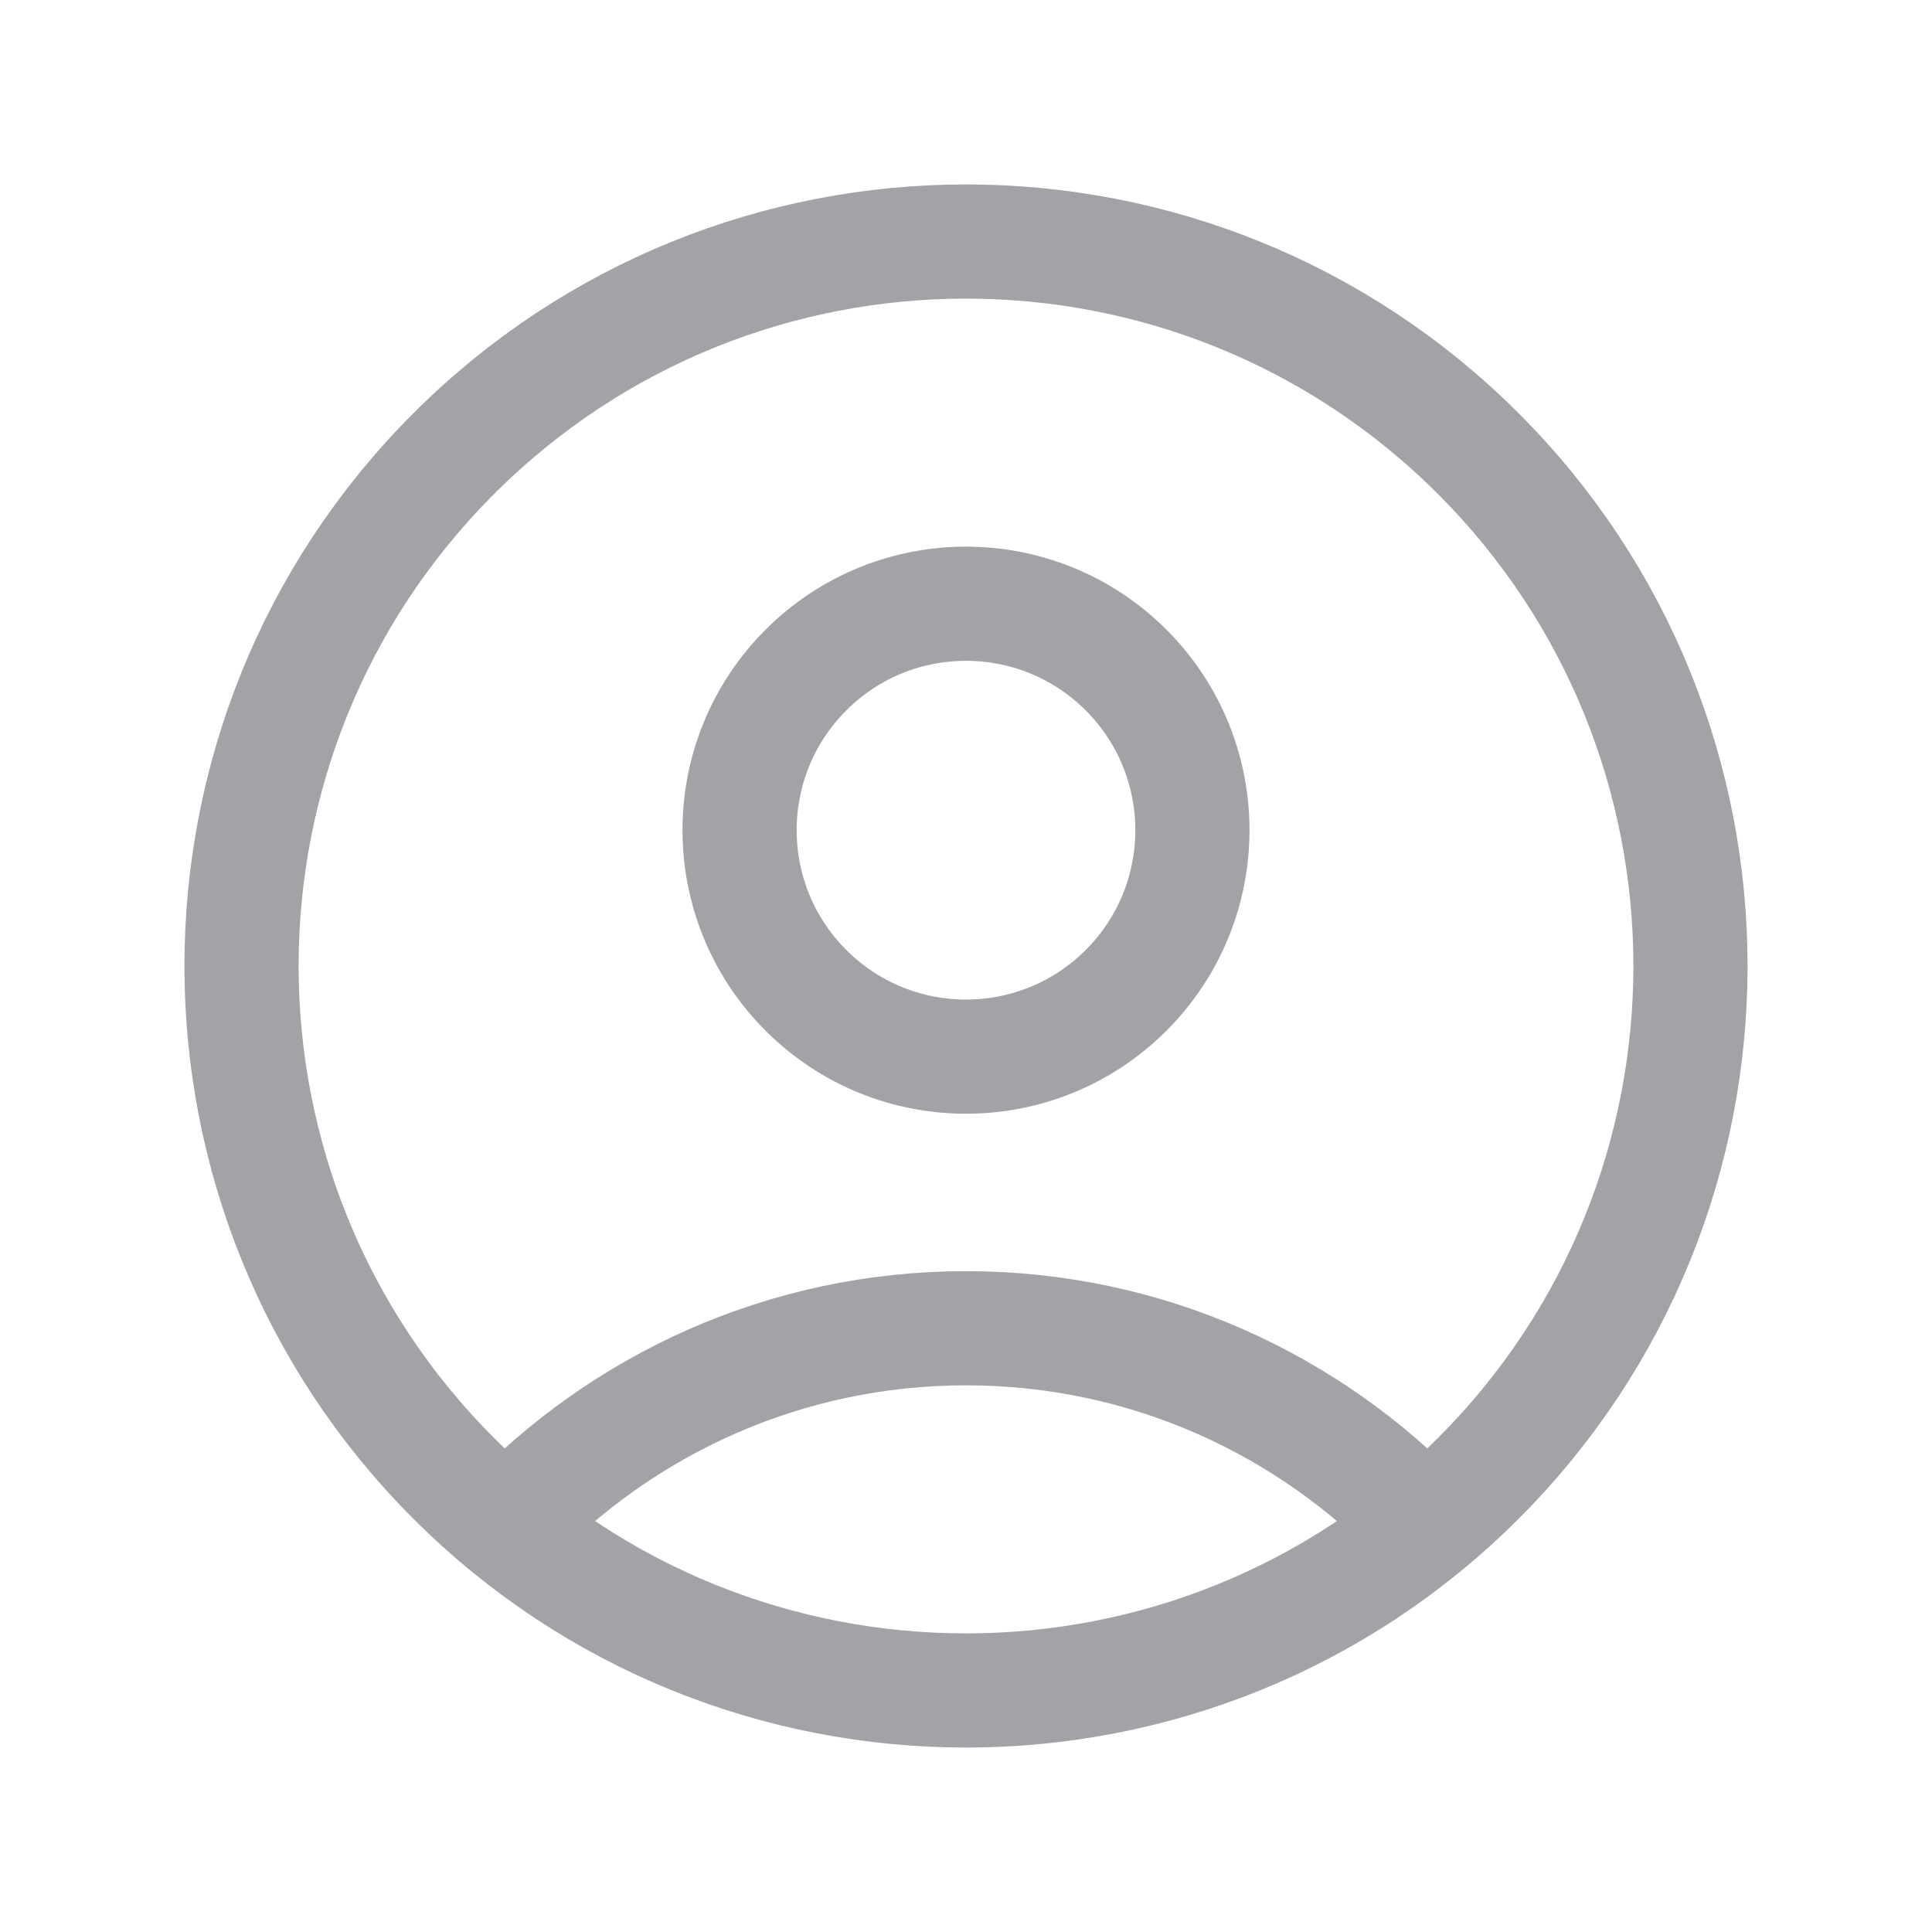 <svg xmlns="http://www.w3.org/2000/svg" width="22" height="22" viewBox="0 0 22 22" fill="none">
    <path d="M16.834 5.166C20.055 8.388 20.055 13.612 16.834 16.834C13.612 20.055 8.388 20.055 5.166 16.834C1.945 13.612 1.945 8.388 5.166 5.166C8.388 1.945 13.612 1.945 16.834 5.166Z" stroke="#A2A2A7" stroke-width="1.3" stroke-linecap="round" stroke-linejoin="round"/>
    <path d="M12.823 7.63C13.83 8.637 13.83 10.27 12.823 11.277C11.816 12.284 10.184 12.284 9.177 11.277C8.17 10.27 8.17 8.637 9.177 7.63C10.184 6.623 11.816 6.623 12.823 7.63Z" stroke="#A2A2A7" stroke-width="1.3" stroke-linecap="round" stroke-linejoin="round"/>
    <path d="M16.231 17.378C14.916 15.993 13.061 15.125 11 15.125C8.939 15.125 7.084 15.993 5.769 17.379" stroke="#A2A2A7" stroke-width="1.3" stroke-linecap="round" stroke-linejoin="round"/>
</svg>